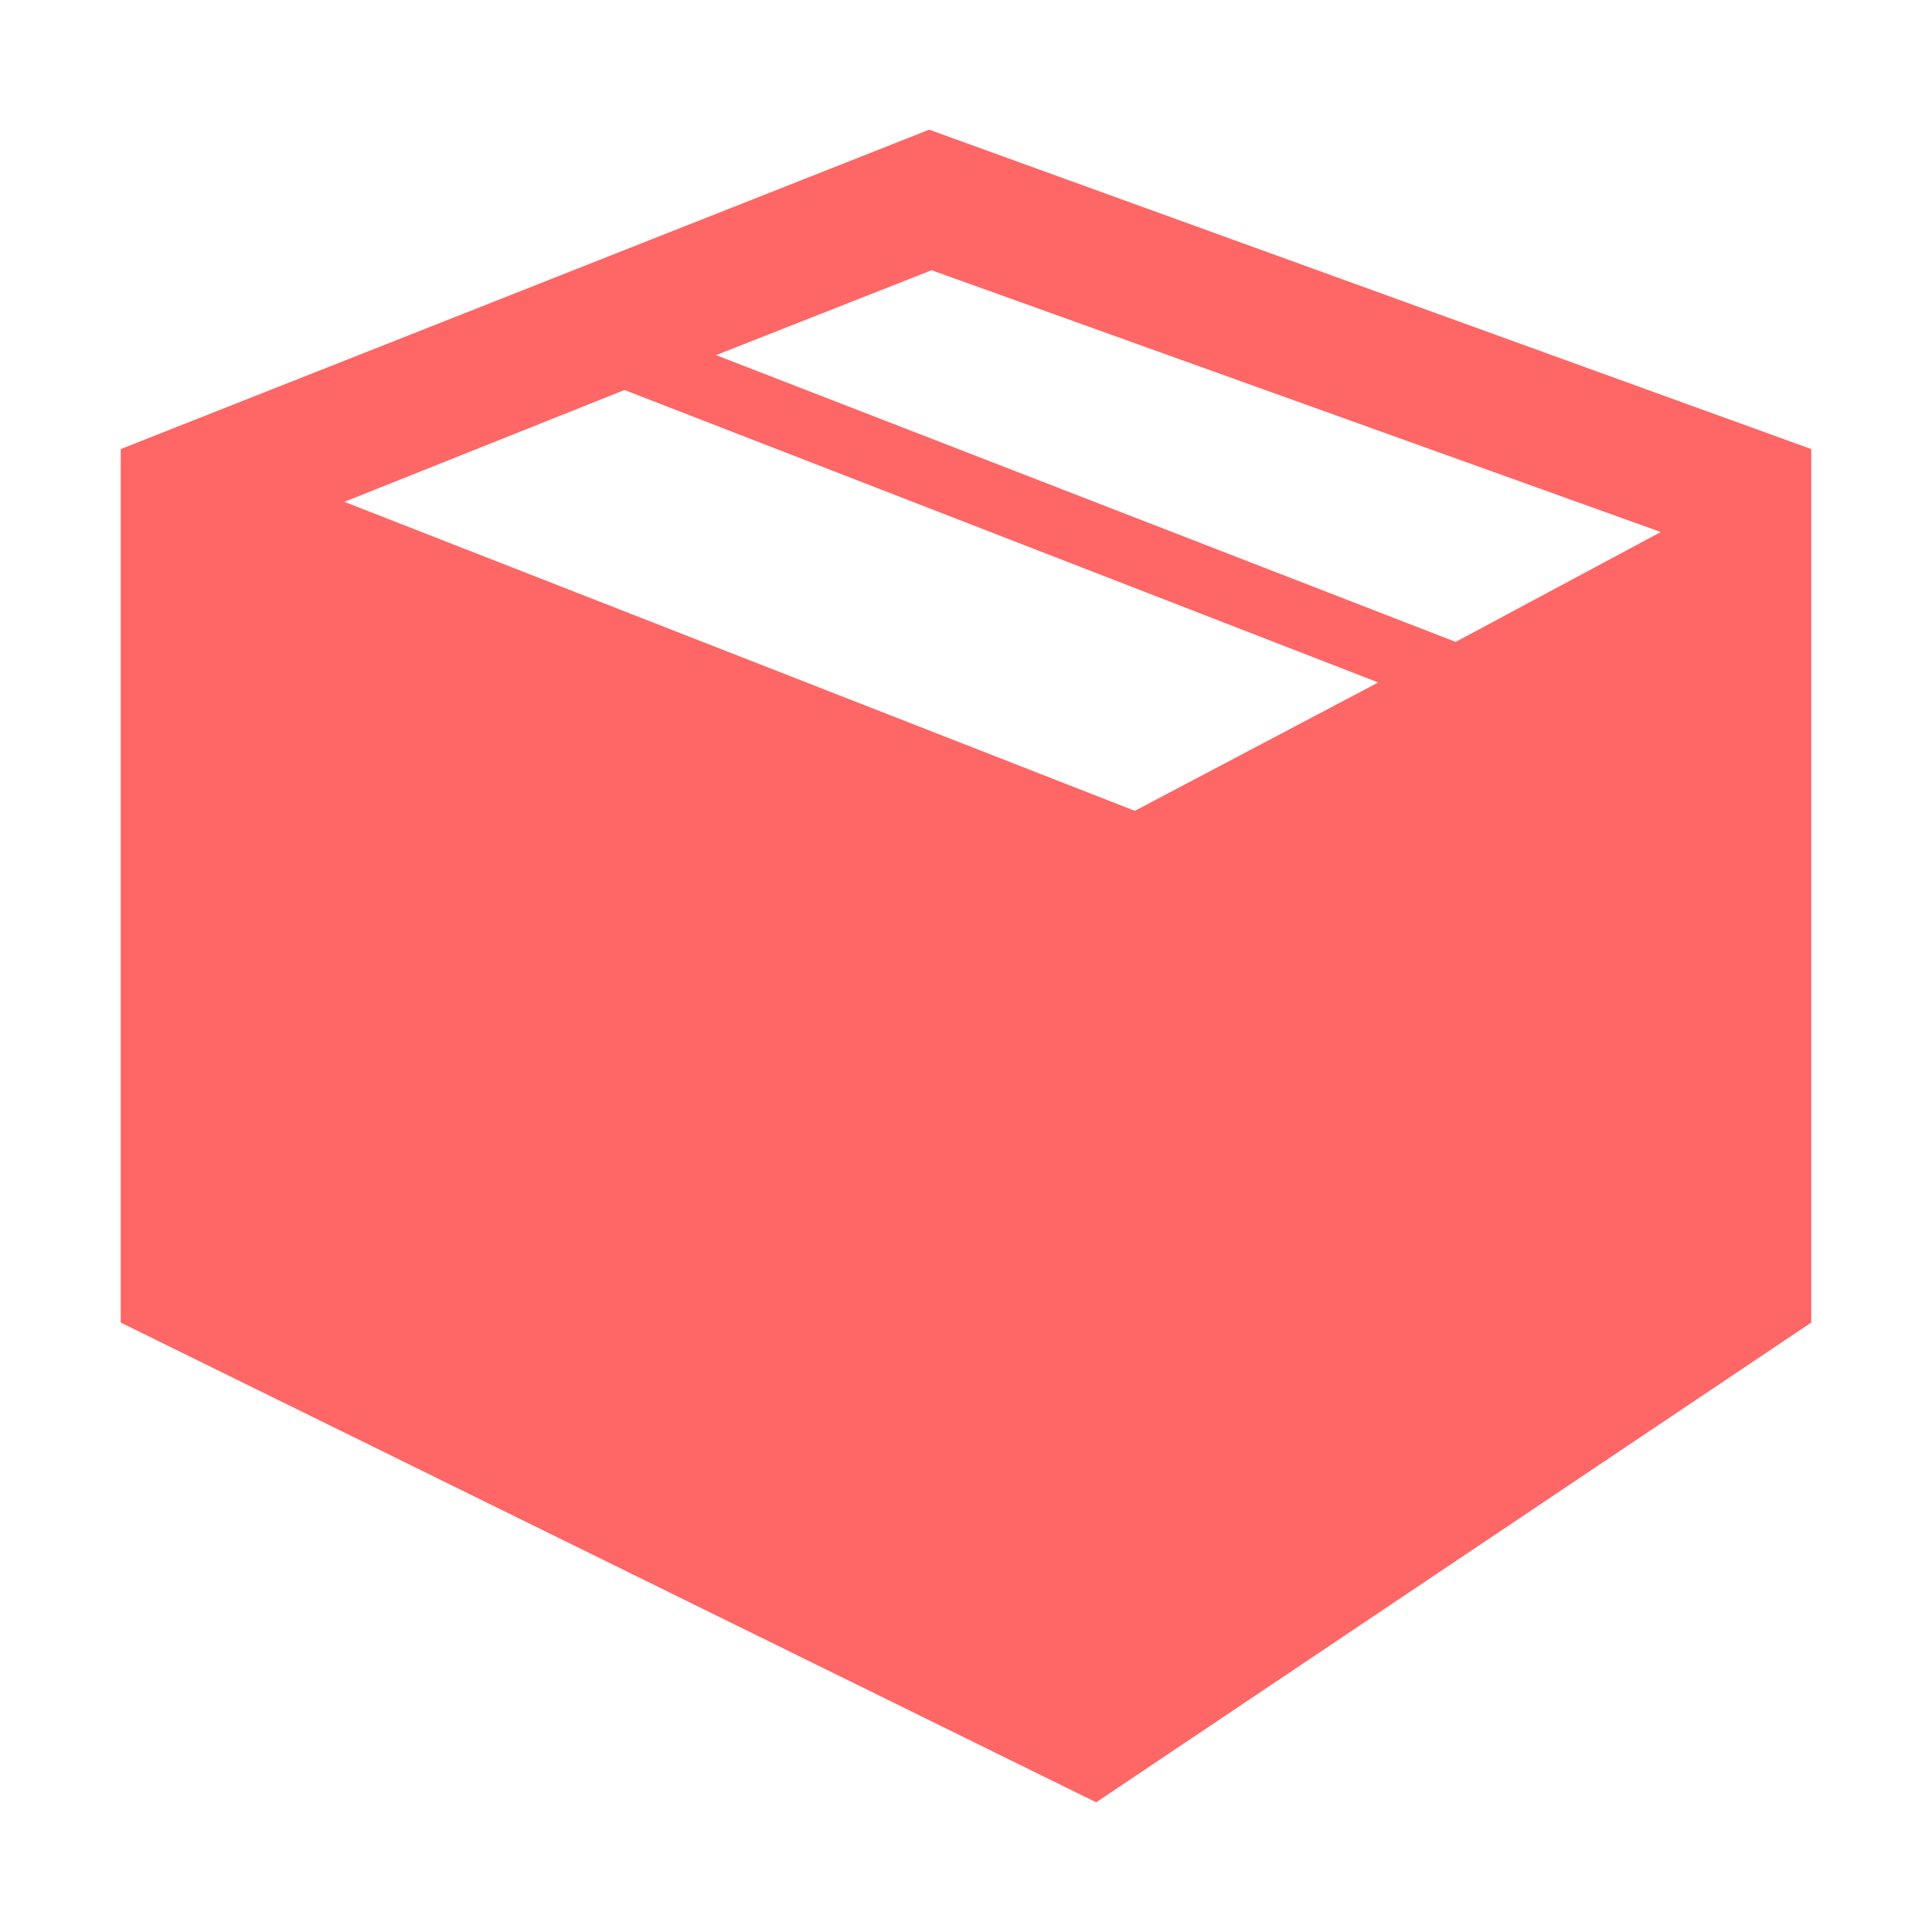 
<svg xmlns="http://www.w3.org/2000/svg" xmlns:xlink="http://www.w3.org/1999/xlink" width="16px" height="16px" viewBox="0 0 16 16" version="1.1">
<g id="surface1">
<path style=" stroke:none;fill-rule:nonzero;fill:#ff6666;fill-opacity:1;" d="M 7.695 1.074 L 1 3.719 L 1 10.953 L 9.078 14.926 L 15 10.953 L 15 3.719 Z M 7.715 2.238 L 13.754 4.406 L 12.055 5.316 L 5.93 2.941 Z M 5.172 3.23 L 11.414 5.652 L 9.398 6.715 L 2.852 4.156 Z M 5.172 3.23 "/>
</g>
</svg>
